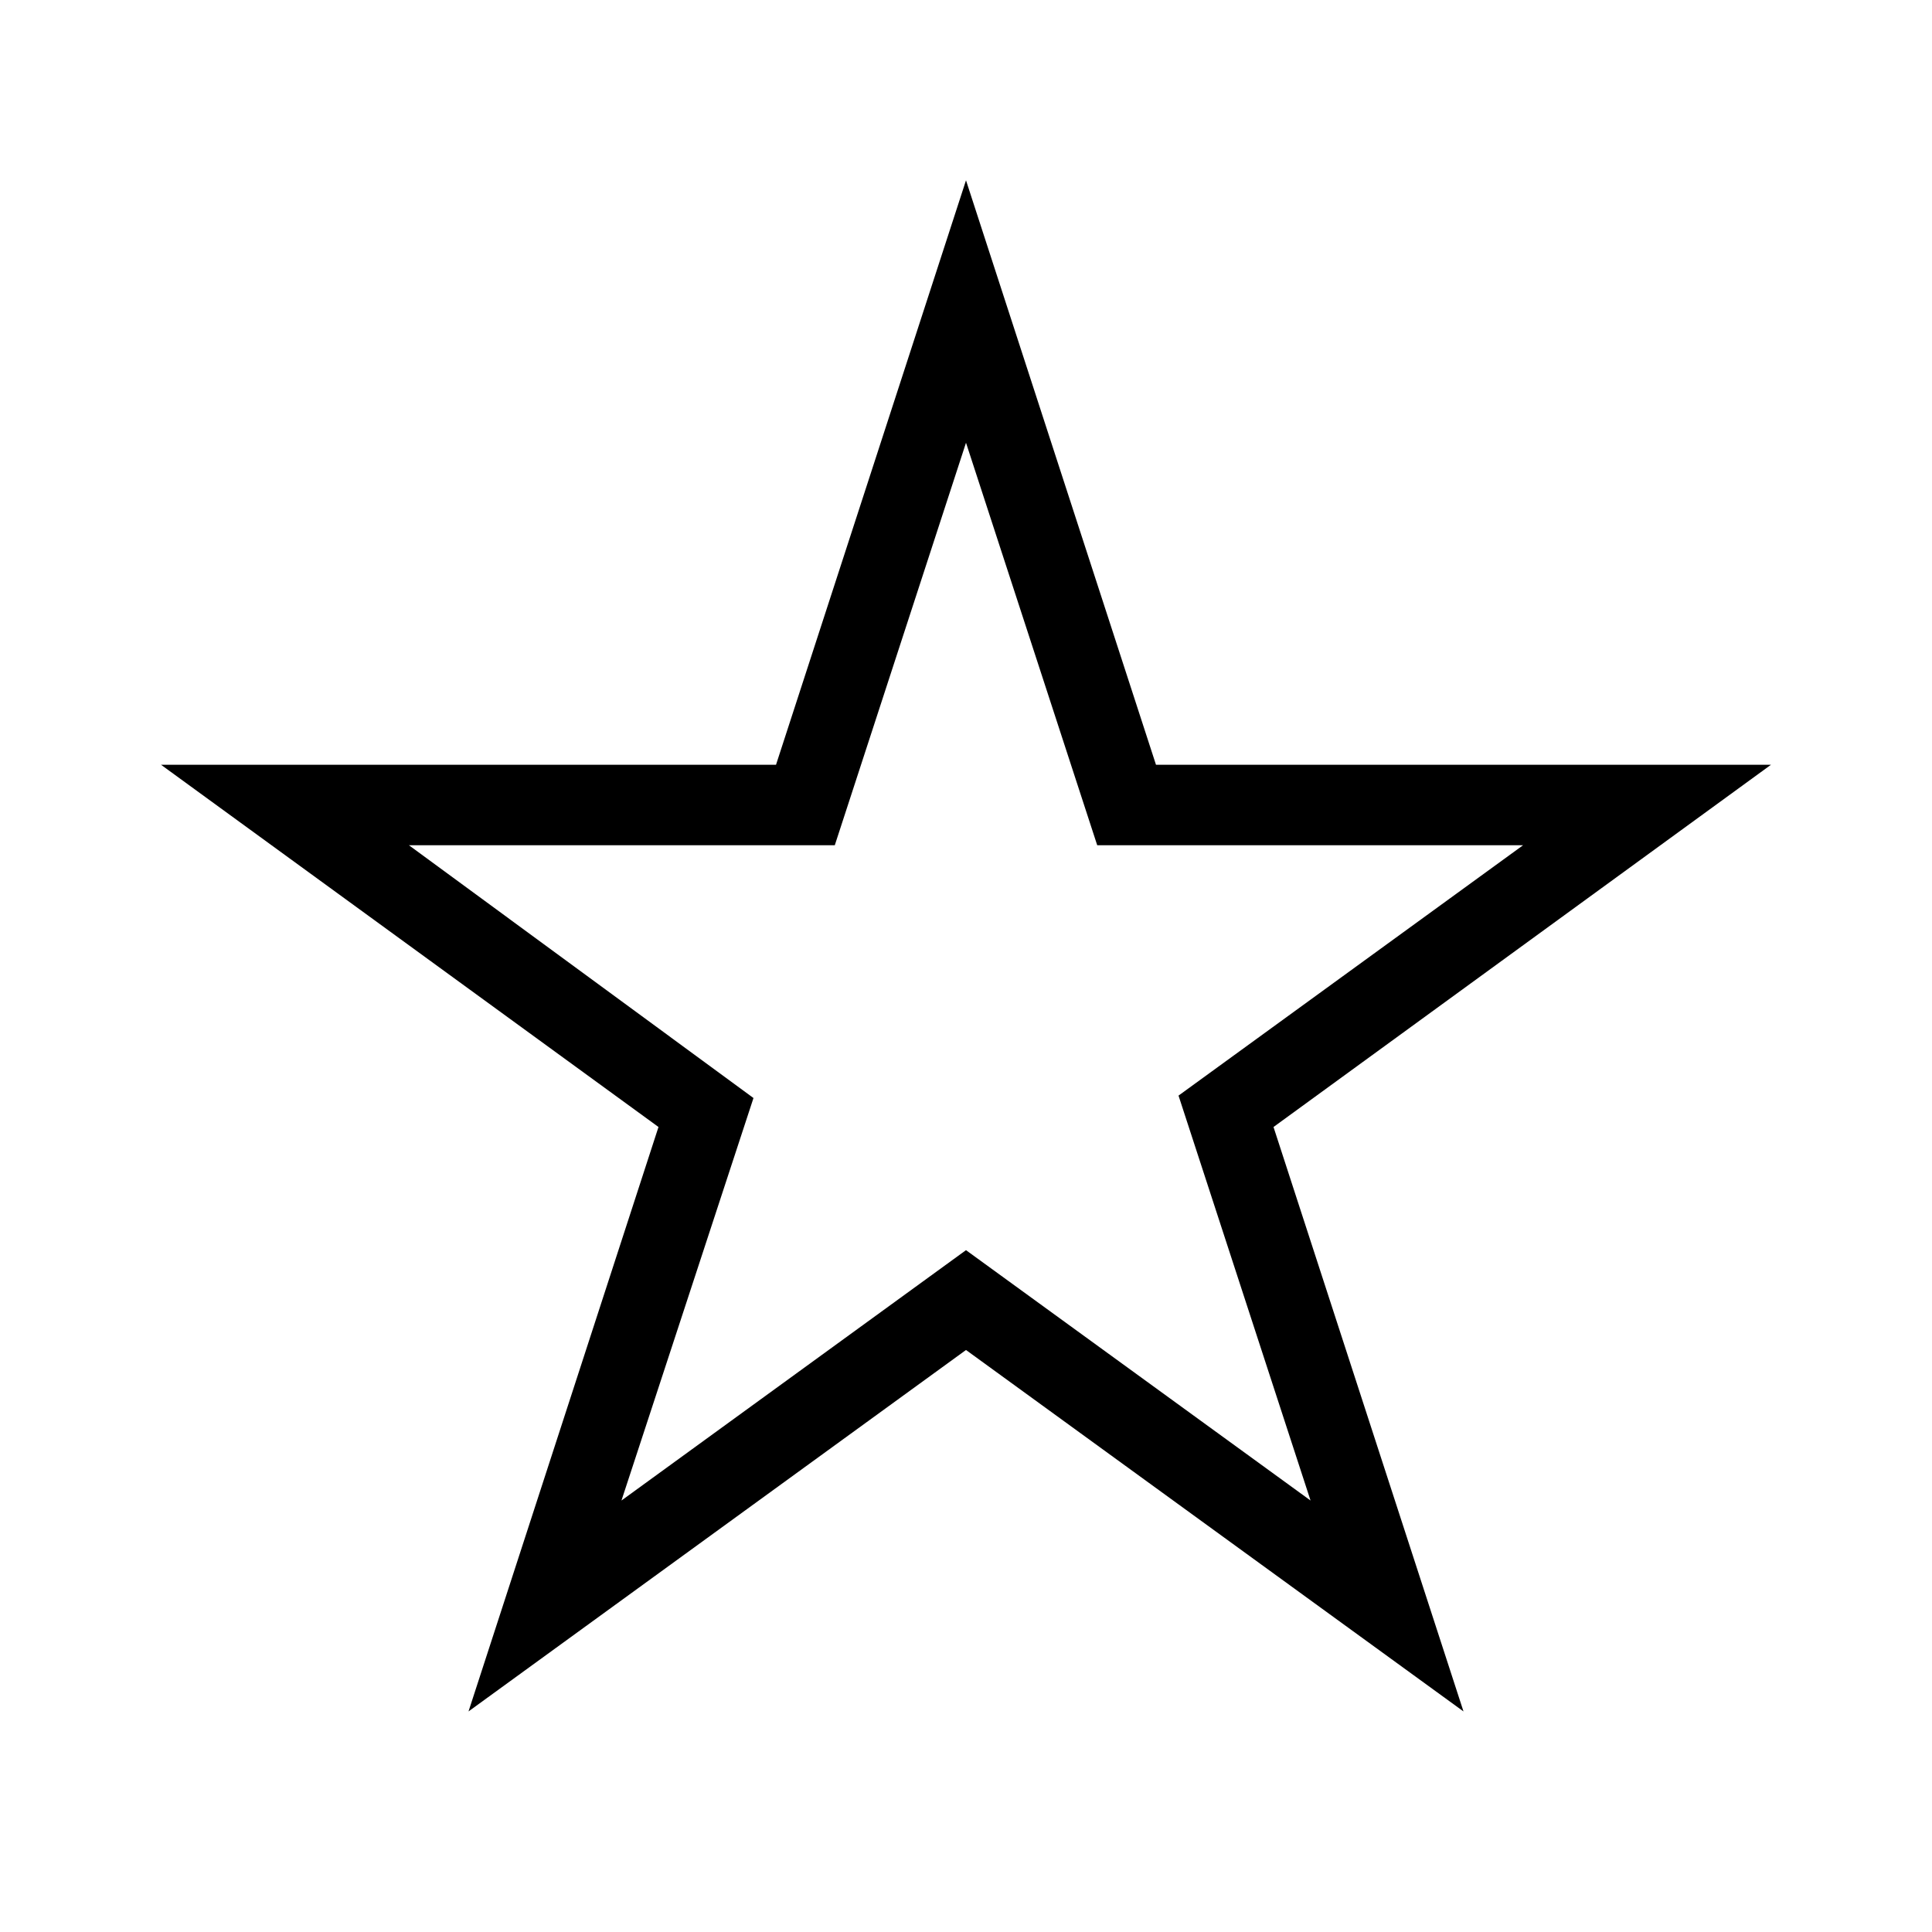 <svg xmlns="http://www.w3.org/2000/svg" width="24" height="24" viewBox="0 0 24 24"><title>favorite-24</title><path d="M22,9.5H14.36L12,2.24,9.64,9.5H2L8.18,14,5.82,21.26,12,16.77l6.18,4.49L15.82,14Zm-5.72,9.14L12,15.53,7.72,18.64l1.64-5L5.08,10.5h5.29l1.63-5,1.63,5h5.29l-4.28,3.11Z"/></svg>